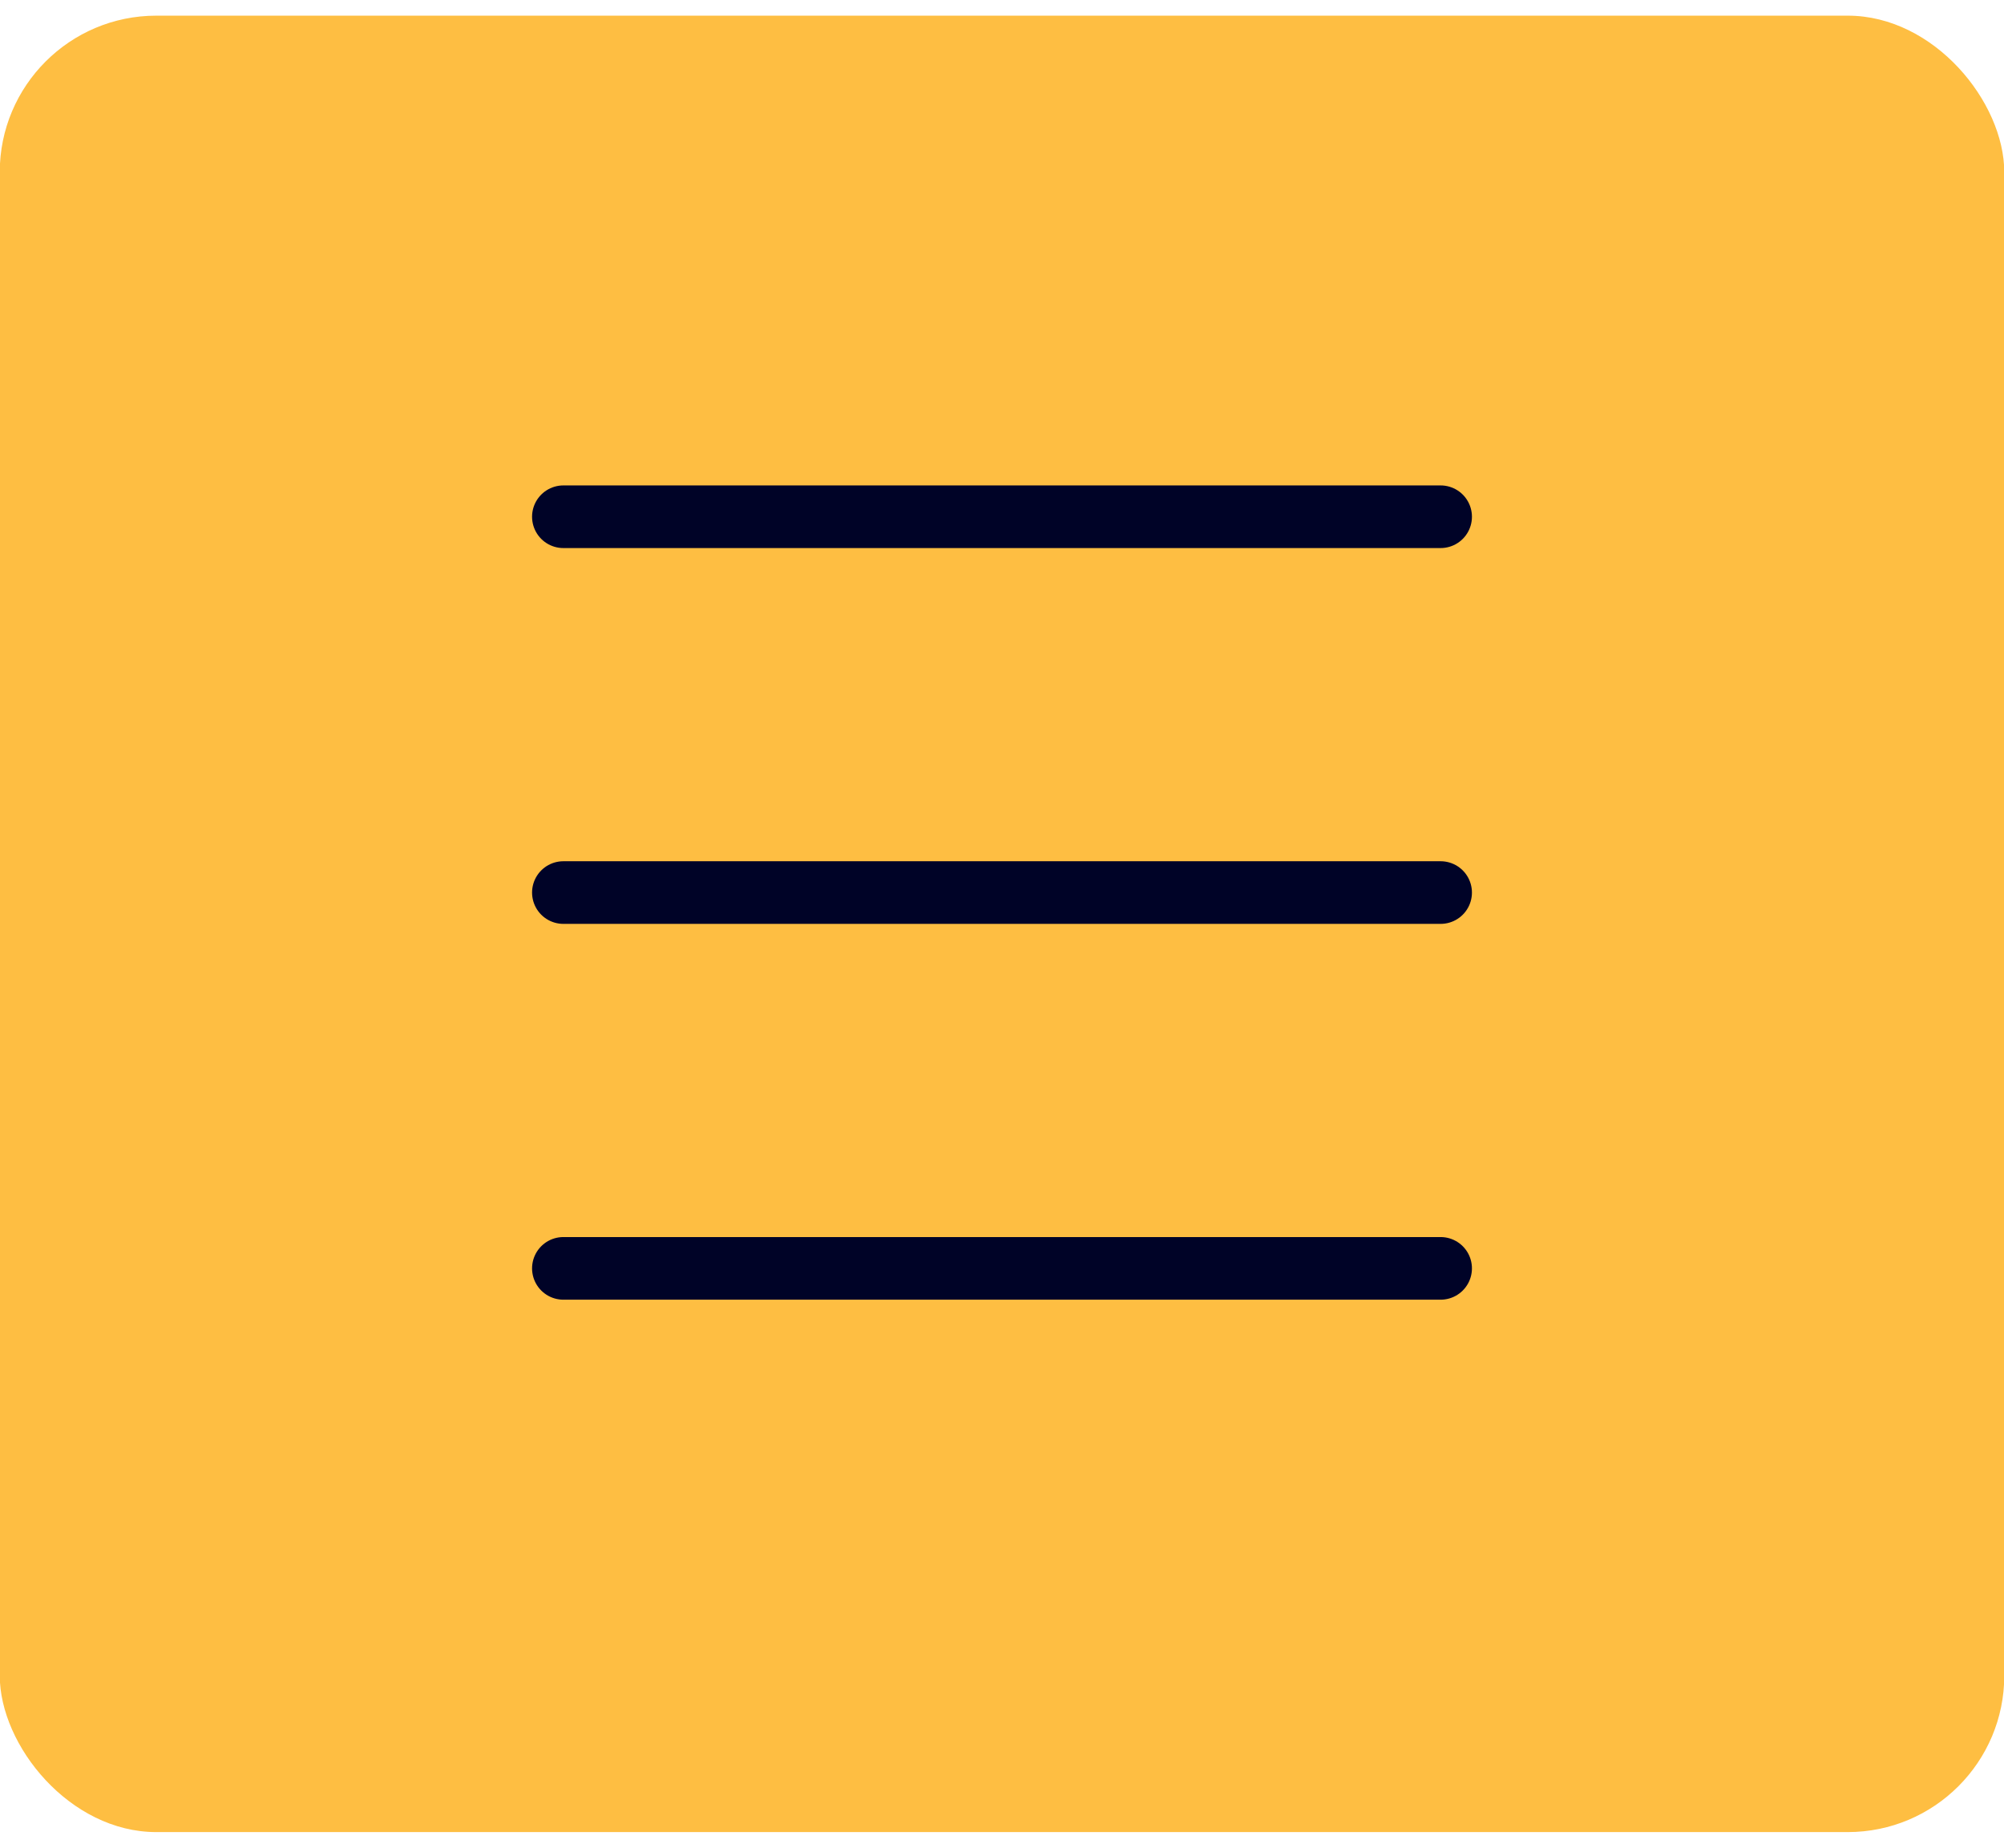 <svg width="64" height="59" viewBox="0 0 64 59" fill="none" xmlns="http://www.w3.org/2000/svg">
<rect x="-0.008" y="0.5" width="64.017" height="58" rx="5" fill="#FEBE42"/>
<line x1="17.992" y1="16.5" x2="46.008" y2="16.5" stroke="#000327" stroke-width="2" stroke-linecap="round"/>
<line x1="17.992" y1="28.5" x2="46.008" y2="28.5" stroke="#000327" stroke-width="2" stroke-linecap="round"/>
<line x1="17.992" y1="40.5" x2="46.008" y2="40.5" stroke="#000327" stroke-width="2" stroke-linecap="round"/>
</svg>
